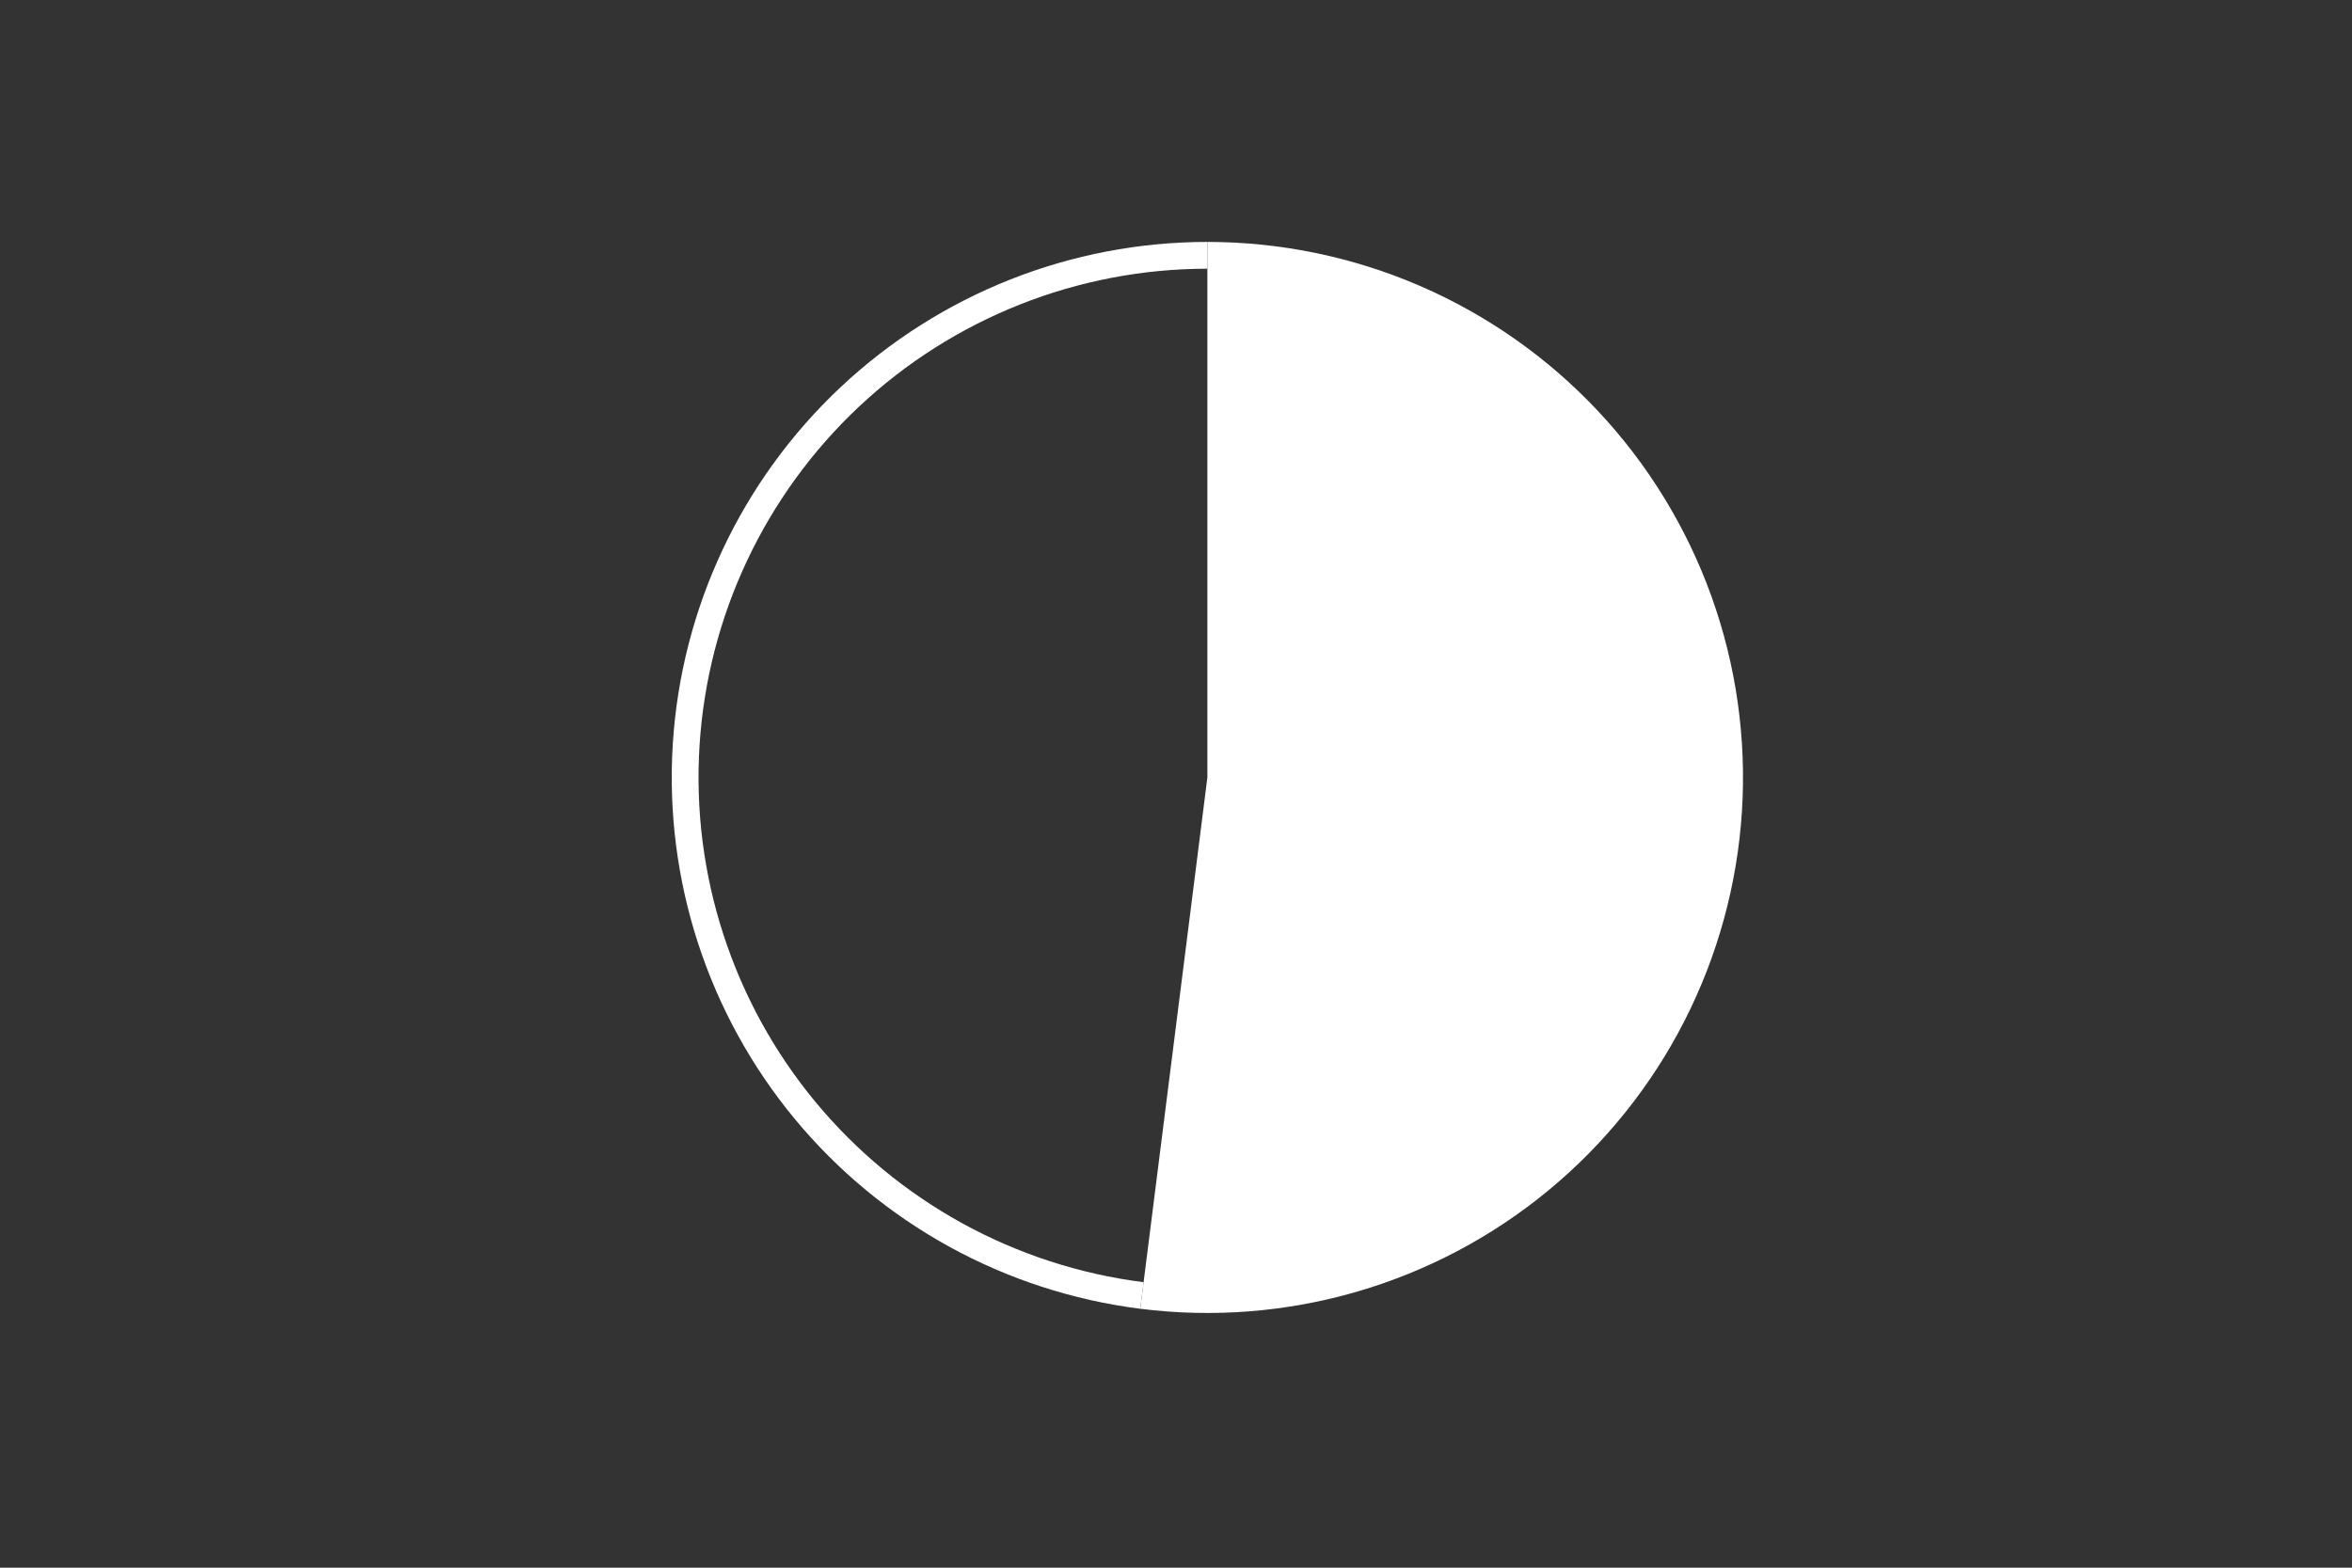 <svg height="288pt" stroke-linejoin="round" viewBox="0 0 432 288" width="432pt" xmlns="http://www.w3.org/2000/svg"><rect x="0" y="0" width="432" height="288" fill="#333333" stroke="none"/><g stroke-linejoin="round"><path d="m0 288h432v-288h-432z" fill="none"/><g fill="#fff"><path d="m209.433 240.432c13.334 1.684 26.872.619 39.778-3.131 12.906-3.75 24.908-10.104 35.263-18.671s18.846-19.165 24.948-31.14c6.101-11.975 9.685-25.074 10.529-38.487.844-13.413-1.07-26.858-5.622-39.503-4.553-12.645-11.648-24.224-20.848-34.021-9.2-9.797-20.311-17.606-32.645-22.943s-25.633-8.091-39.072-8.091v98.382z"/><path d="m221.763 44.444c-25.015 0-49.112 9.541-67.347 26.665-18.235 17.124-29.27 40.574-30.841 65.54s6.438 49.614 22.383 68.889c15.945 19.274 38.656 31.76 63.474 34.895l.617-4.88c-23.577-2.978-45.152-14.84-60.3-33.15-15.148-18.311-22.756-41.727-21.264-65.444 1.492-23.717 11.975-45.995 29.299-62.263s40.215-25.331 63.98-25.331z"/></g></g></svg>